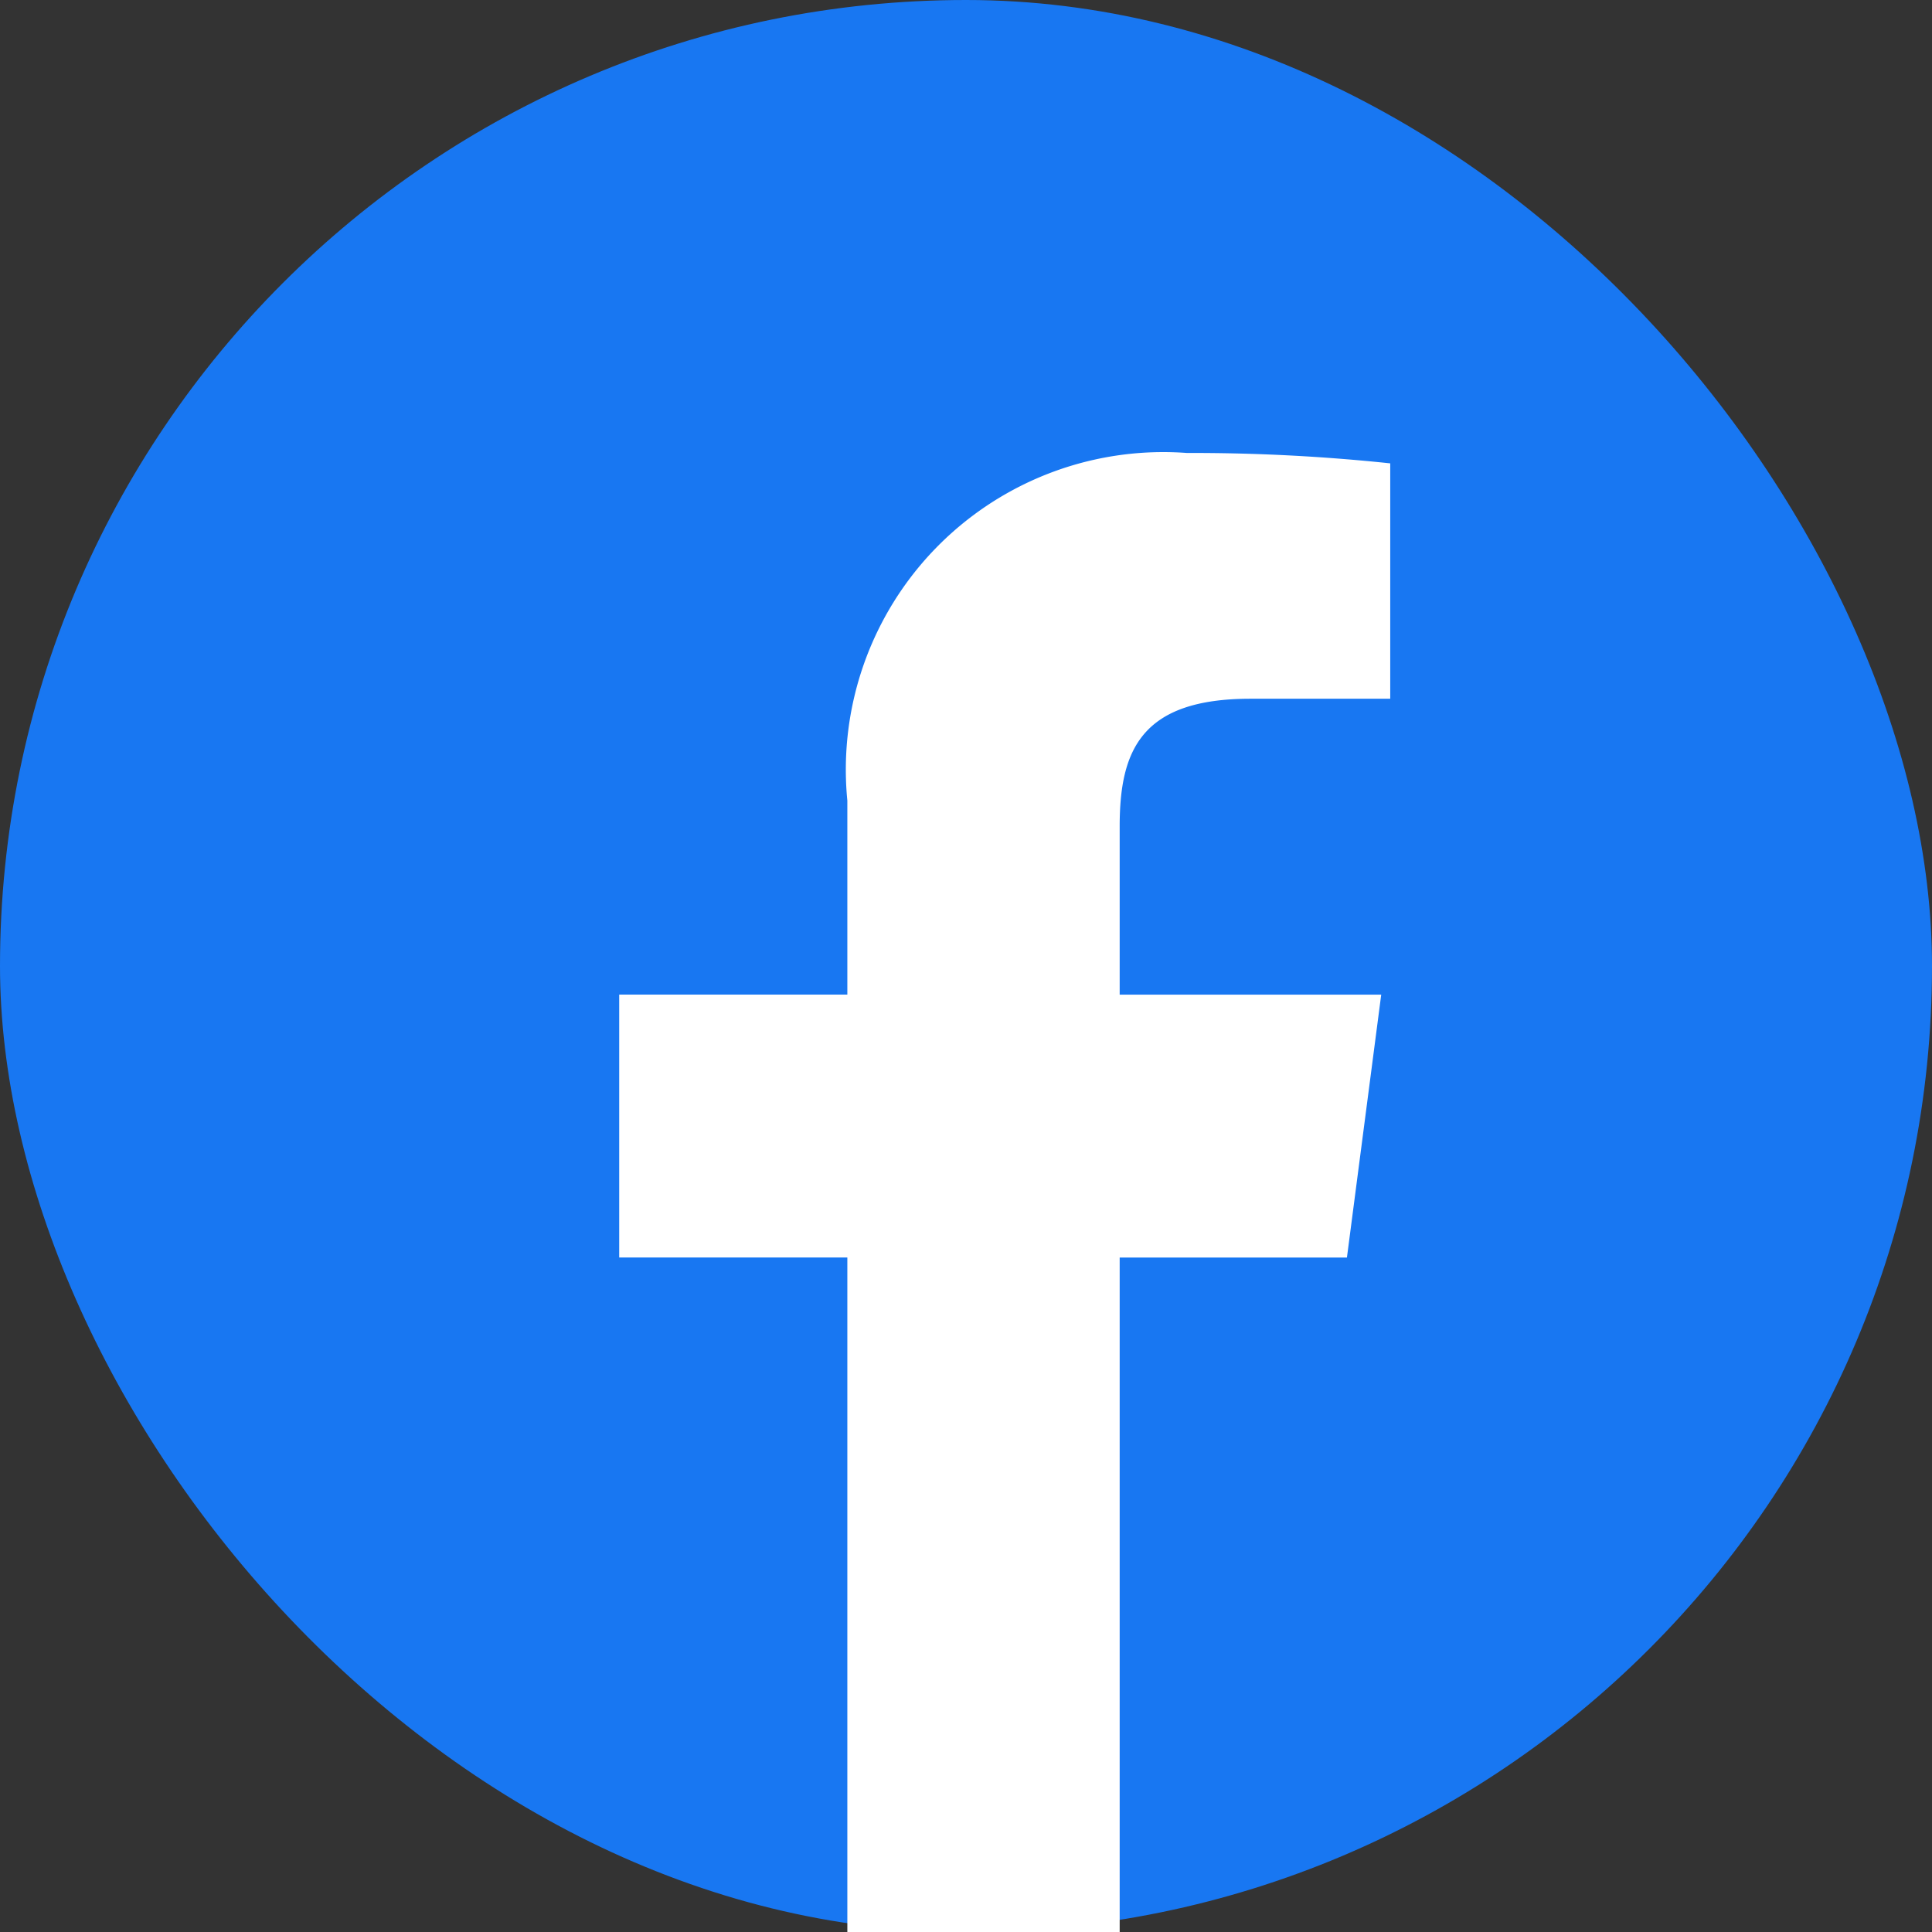 <svg xmlns="http://www.w3.org/2000/svg" width="24" height="24" viewBox="0 0 24 24"><rect x="0" y="0" width="24" height="24" fill="#333333" stroke="none"/><g><rect width="24" height="24" fill="#1877f2" rx="12"></rect><path fill="#fff" d="M7738.526 22318v-8.379h-2.834v-3.266h2.834v-2.41a3.944 3.944
 0 0 1 4.218-4.318 23.34 23.34 0 0 1 2.526.129v2.924h-1.736c-1.361
 0-1.625.645-1.625 1.586v2.09h3.249l-.426 3.266h-2.823v8.378z" transform="translate(-7728 -22294)"></path></g></svg>